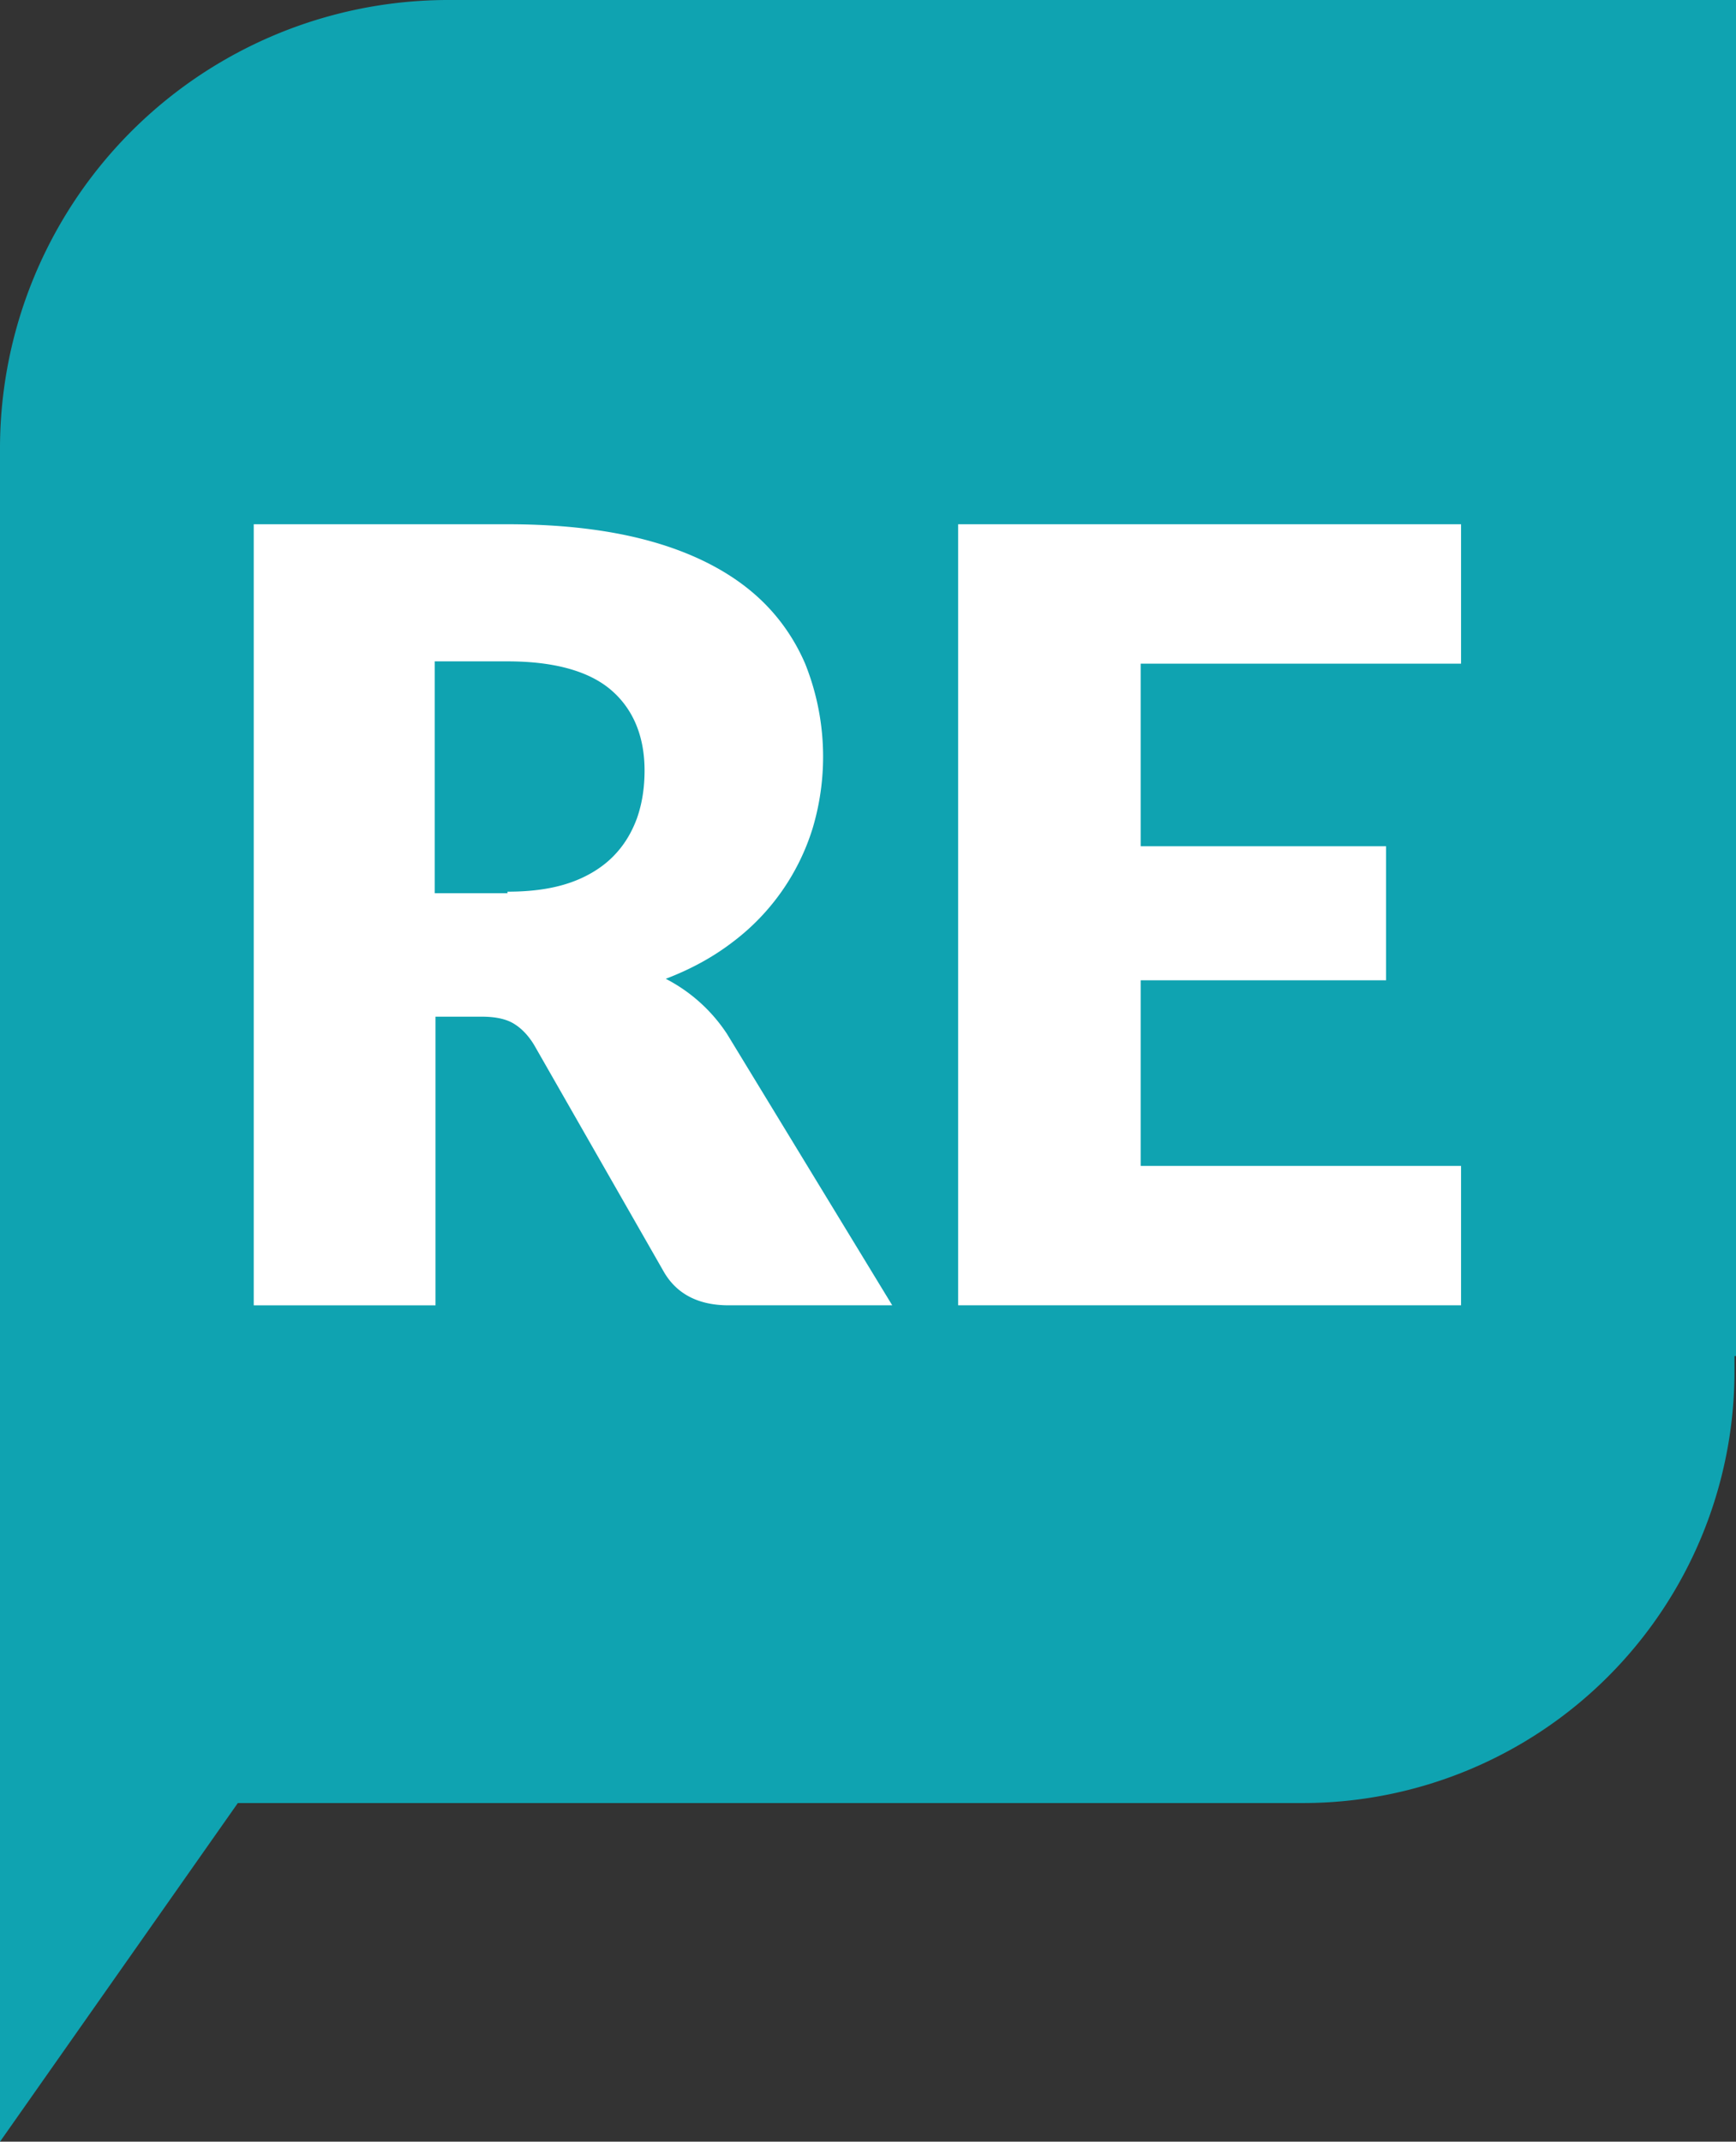<svg xmlns="http://www.w3.org/2000/svg" id="side-logo" viewBox="0 0 229.2 282.7">
	<rect x="0" y="0" width="229.2" height="282.7" fill="#333333" stroke="none"/>
	<path fill="#0fa3b1" d="M59.3 0A59.2 59.2 0 0 0 0 59.3V282.7L31.4 238H172a57 57 0 0 0 57-57v-2h.2V0H59.3z"/>
	<path d="M117.8 172.3H96.2c-4 0-6.9-1.5-8.6-4.5l-17.1-29.9c-.8-1.3-1.7-2.2-2.7-2.8s-2.4-.9-4.2-.9h-6.1v38.1h-24V69.2H67c7.5 0 13.8.8 19.1 2.3s9.6 3.7 12.9 6.4c3.3 2.7 5.7 6 7.3 9.7a33 33 0 0 1 1 21.7 29.8 29.8 0 0 1-10.5 15c-2.6 2-5.5 3.6-8.9 4.9a21.4 21.4 0 0 1 8.1 7.3l21.8 35.8zM67 117.7c3.3 0 6-.4 8.3-1.2s4.2-2 5.6-3.4c1.5-1.5 2.5-3.2 3.2-5.1.7-2 1-4.1 1-6.3 0-4.5-1.5-8.1-4.4-10.6s-7.5-3.8-13.7-3.8h-9.6v30.6H67v-.2zM150.6 87.6v24.1H183v17.7h-32.4v24.5h42.3v18.4h-66.4V69.2h66.4v18.4h-42.3z" fill="#fff"/>
</svg>
